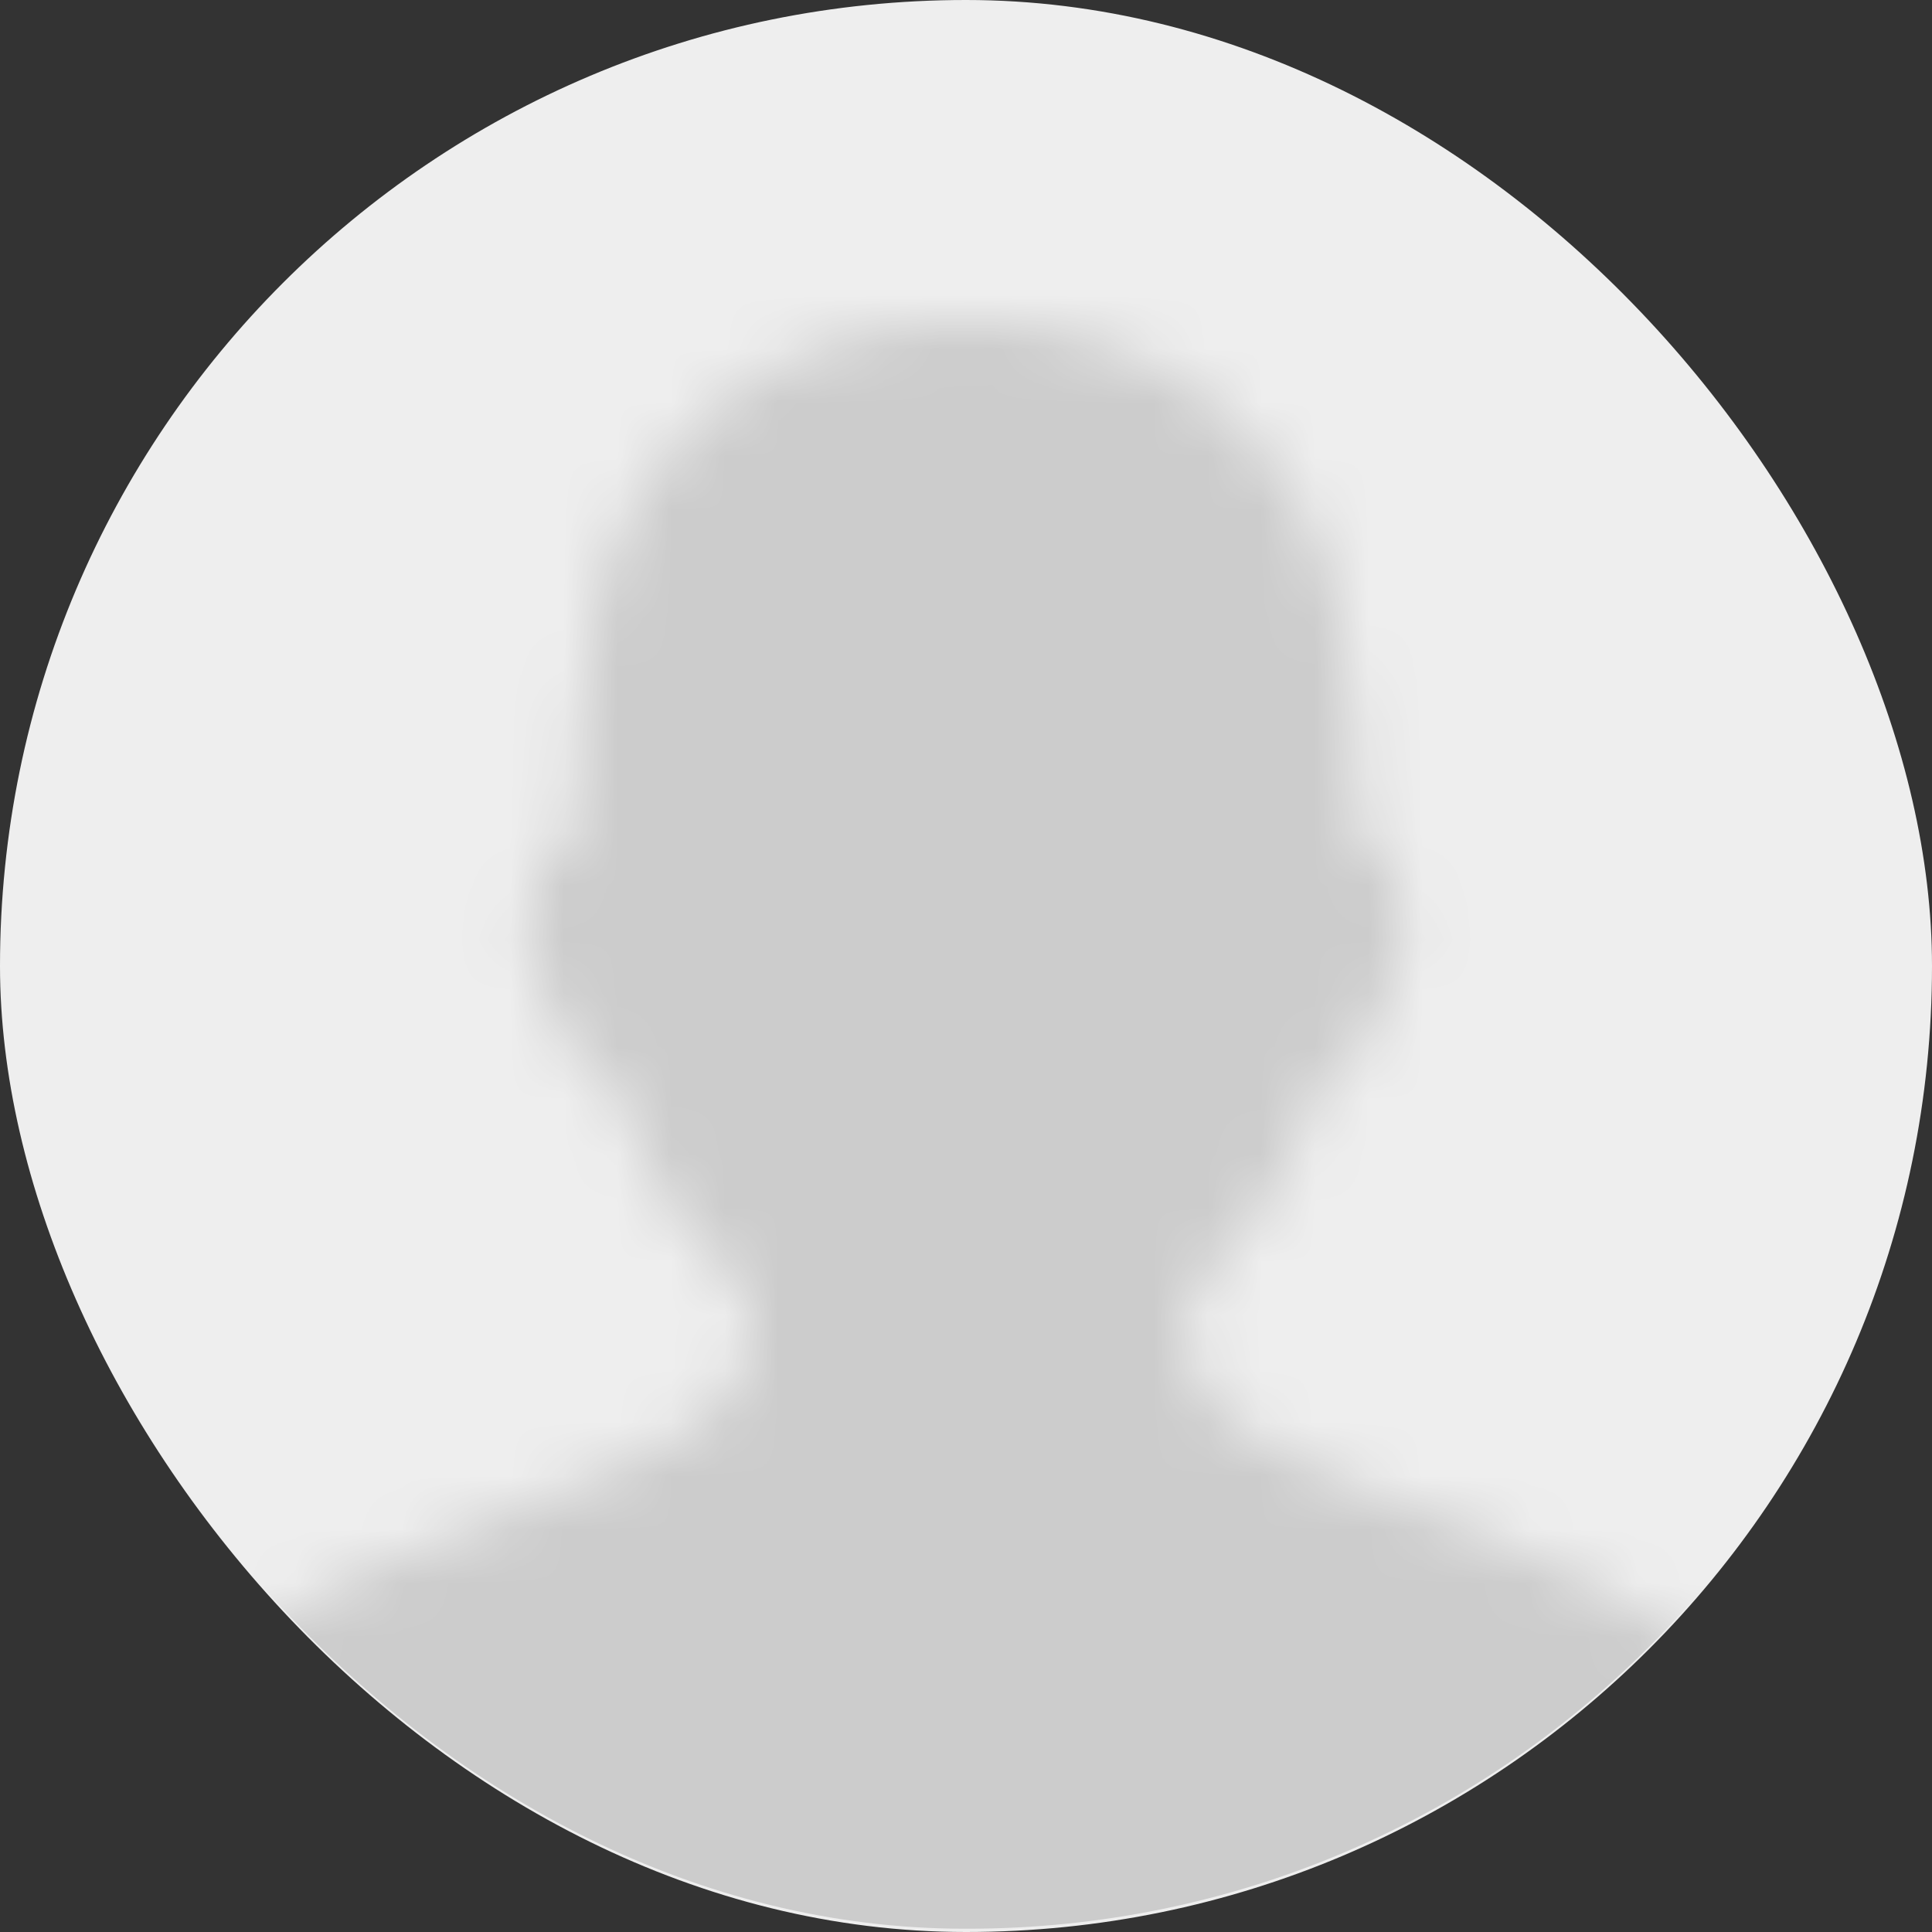 <svg width="36" height="36" viewBox="0 0 36 36" fill="none" xmlns="http://www.w3.org/2000/svg">
<rect x="0" y="0" width="36" height="36" fill="#333333" stroke="none"/>
<rect width="36" height="36" rx="18" fill="#EEEEEE"/>
<g clip-path="url(#clip0)">
<mask id="mask0" style="mask-type:alpha" maskUnits="userSpaceOnUse" x="3" y="5" width="31" height="34">
<path d="M32.421 31.737C31.567 29.845 27.398 28.593 24.628 27.417C21.858 26.242 22.237 25.529 22.137 24.554C22.124 24.42 22.115 24.278 22.109 24.132C23.06 23.324 23.837 22.216 24.34 20.937C24.34 20.937 24.367 20.872 24.374 20.853C24.481 20.575 24.575 20.285 24.656 19.99C25.291 19.866 25.661 19.202 25.802 18.588C25.945 18.339 26.242 17.727 26.174 17.031C26.086 16.136 25.71 15.723 25.288 15.55C25.289 15.496 25.289 15.445 25.289 15.394C25.289 14.255 25.179 12.615 24.962 11.538C24.915 11.24 24.845 10.941 24.755 10.647C24.346 9.327 23.49 8.14 22.347 7.306C21.167 6.445 19.498 5.99 18.016 5.99C16.533 5.99 14.864 6.445 13.684 7.306C12.541 8.14 11.686 9.327 11.277 10.647C11.186 10.941 11.116 11.24 11.07 11.538C10.852 12.615 10.742 14.254 10.742 15.394C10.742 15.441 10.742 15.488 10.743 15.537C10.308 15.702 9.916 16.114 9.826 17.031C9.758 17.726 10.055 18.339 10.197 18.588C10.341 19.212 10.722 19.889 11.377 19.995C11.459 20.292 11.554 20.584 11.662 20.864C11.668 20.882 11.676 20.9 11.683 20.918L11.693 20.942C12.206 22.244 13.004 23.367 13.978 24.178C13.972 24.307 13.964 24.434 13.951 24.553C13.852 25.528 14.143 26.241 11.373 27.417C8.603 28.592 4.434 29.844 3.58 31.736C2.726 33.629 3.067 34.742 3.067 34.742L18.016 38.185L32.932 34.742C32.932 34.742 33.276 33.629 32.421 31.737Z" fill="black"/>
</mask>
<g mask="url(#mask0)">
<rect width="36" height="35.939" rx="17.97" fill="#CCCCCC"/>
</g>
</g>
<defs>
<clipPath id="clip0">
<rect width="36" height="34.502" fill="white" transform="translate(0 1.497)"/>
</clipPath>
</defs>
</svg>
